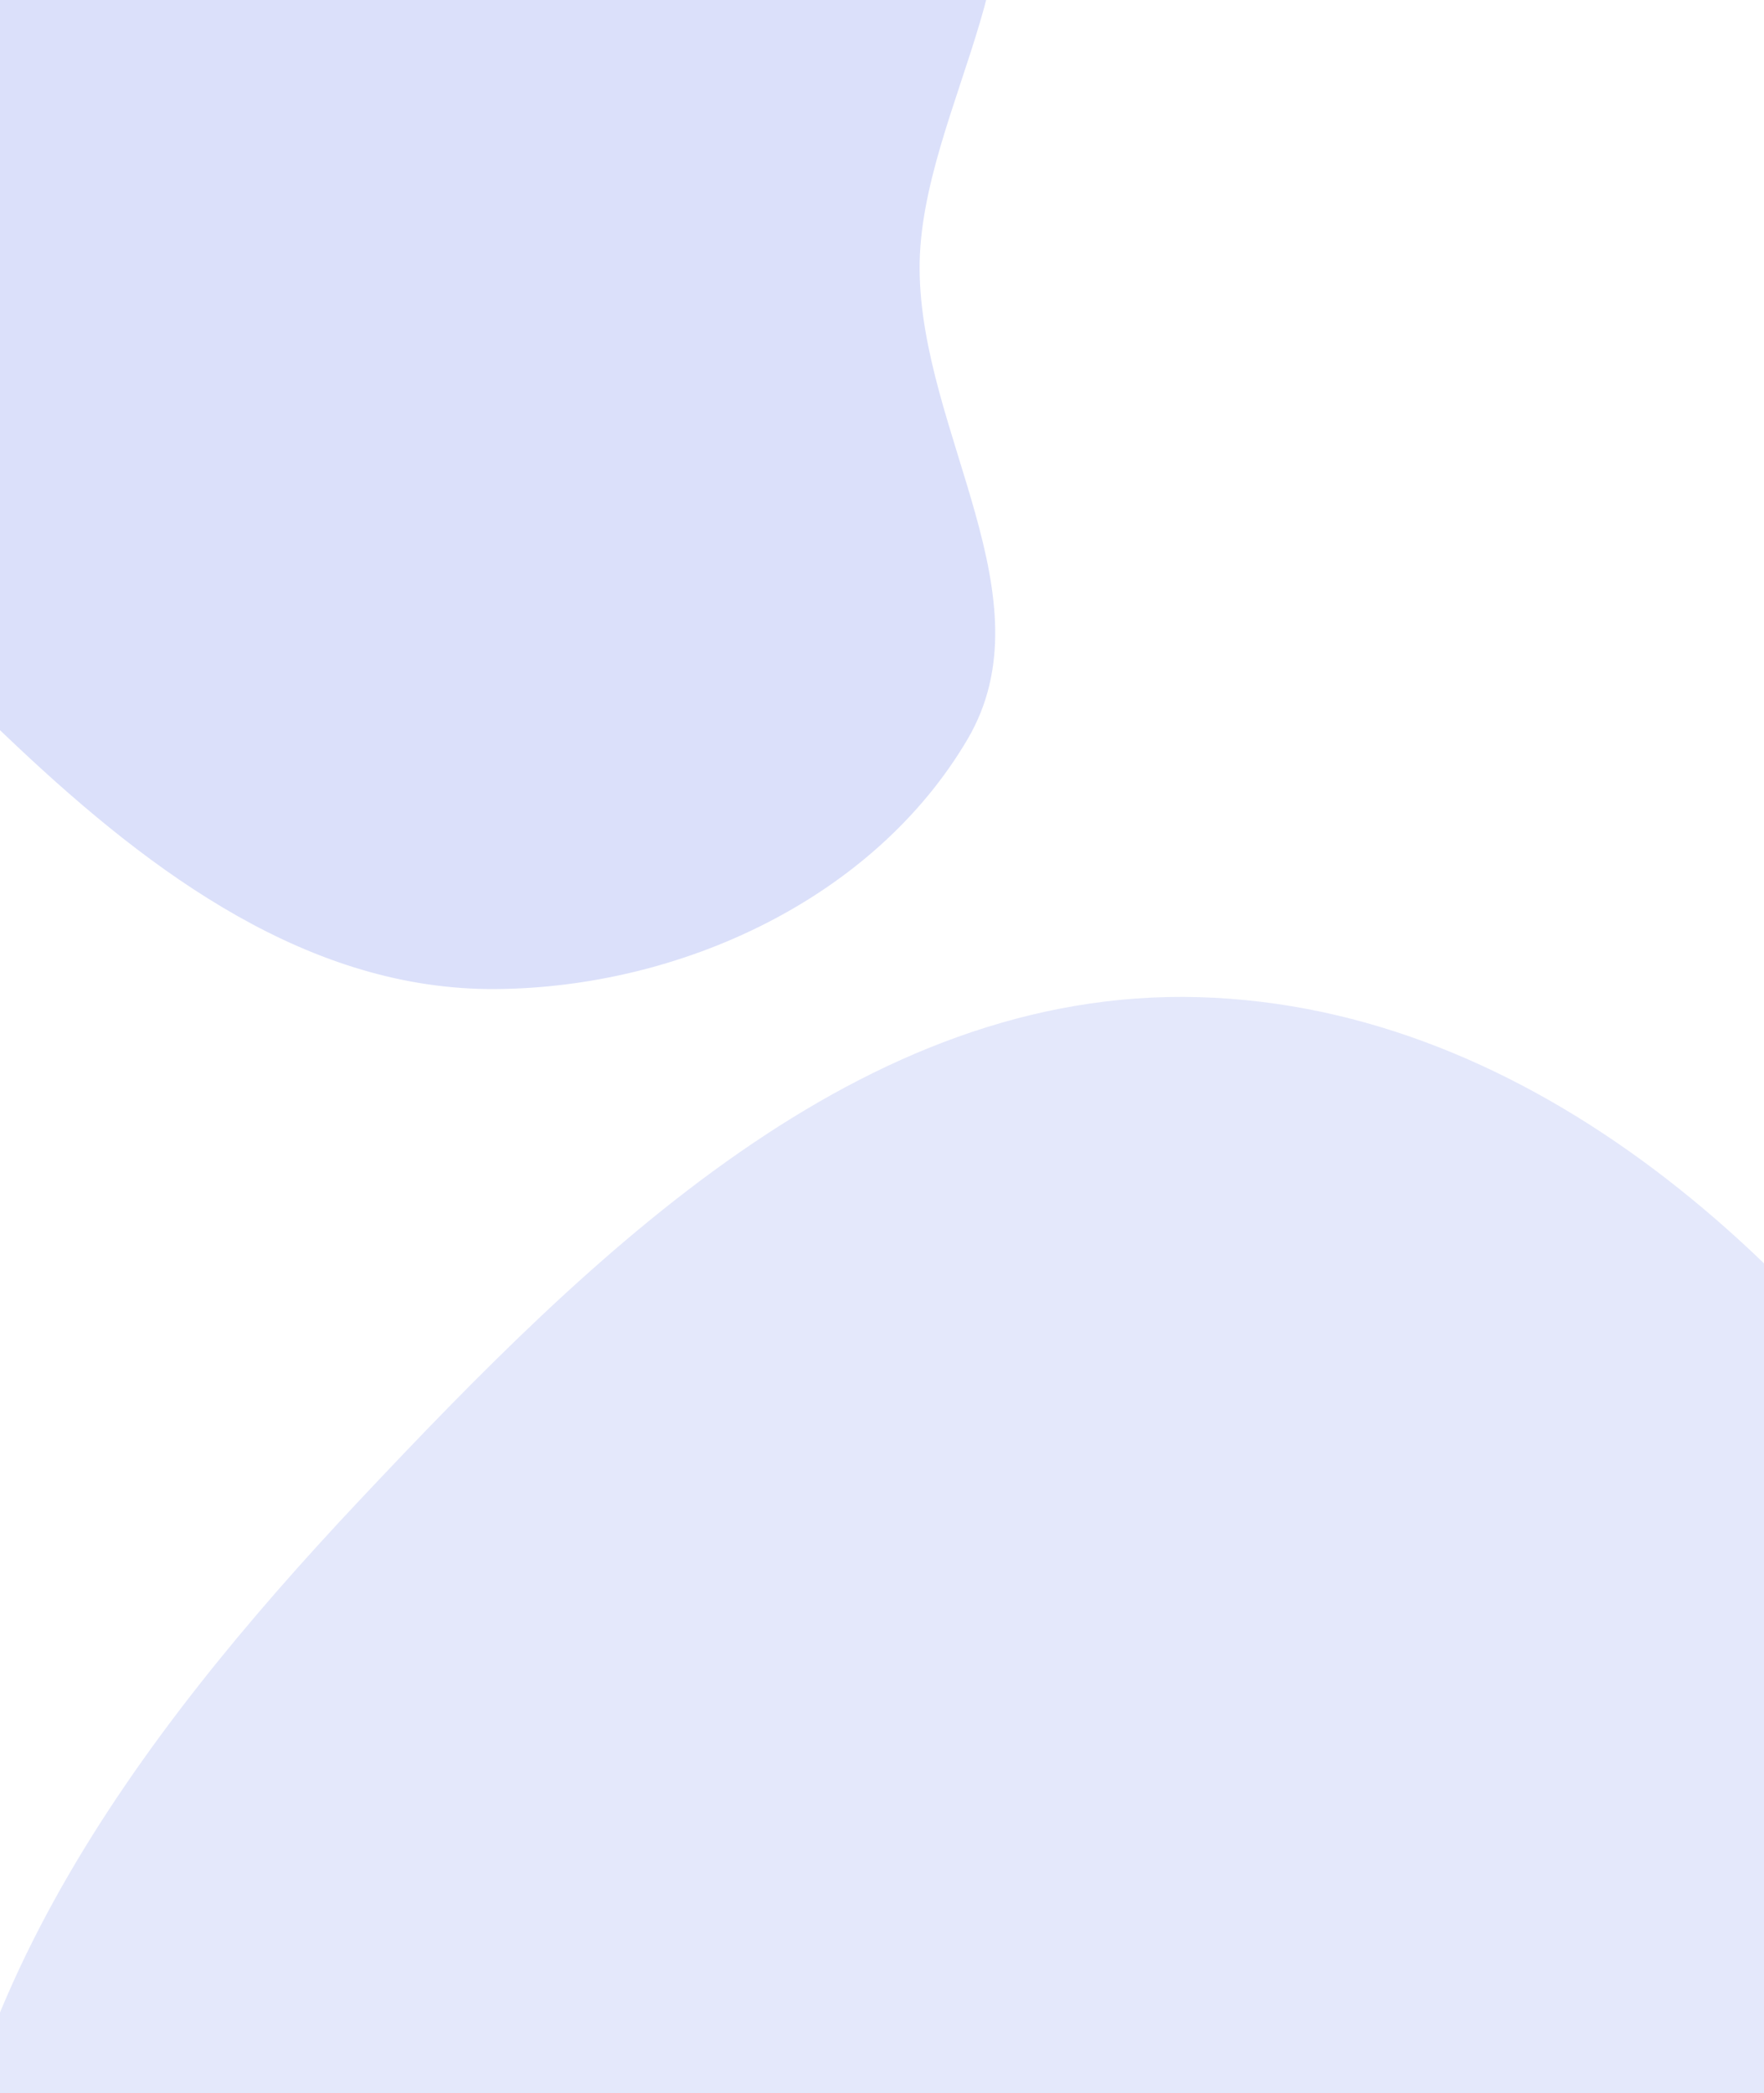 <svg width="338" height="401" viewBox="0 0 338 401" fill="none" xmlns="http://www.w3.org/2000/svg">
<g opacity="0.06" filter="url(#filter0_f_3254_6677)">
<path fill-rule="evenodd" clip-rule="evenodd" d="M28.004 145.022C27.544 82.224 66.889 29.14 109.845 -16.511C154.437 -63.901 205.834 -114.805 270.744 -112.951C334.726 -111.123 388.592 -61.925 422.739 -7.572C450.898 37.251 432.067 92.034 432.813 145.022C433.578 199.446 467.811 266.052 427.094 301.99C386.244 338.044 325.134 287.684 270.744 288.065C215.522 288.452 159.818 332.262 112.194 304.198C58.546 272.584 28.461 207.472 28.004 145.022Z" fill="white"/>
</g>
<g opacity="0.2" filter="url(#filter1_f_3254_6677)">
<path fill-rule="evenodd" clip-rule="evenodd" d="M94.994 189.497C59.34 189.758 29.201 167.409 3.282 143.01C-23.624 117.681 -52.525 88.486 -51.472 51.616C-50.434 15.273 -22.502 -15.324 8.357 -34.72C33.806 -50.715 64.91 -40.019 94.994 -40.442C125.893 -40.877 163.71 -60.322 184.113 -37.194C204.583 -13.99 175.991 20.721 176.207 51.616C176.427 82.983 201.301 114.624 185.367 141.675C167.418 172.148 130.45 189.237 94.994 189.497Z" fill="#4D66E5"/>
</g>
<g opacity="0.15" filter="url(#filter2_f_3254_6677)">
<path fill-rule="evenodd" clip-rule="evenodd" d="M-12.996 449.022C-13.456 386.224 25.889 333.14 68.845 287.489C113.437 240.099 164.834 189.195 229.744 191.049C293.726 192.877 347.592 242.075 381.739 296.428C409.898 341.25 391.067 396.034 391.813 449.022C392.578 503.446 426.811 570.052 386.094 605.99C345.244 642.044 284.134 591.684 229.744 592.065C174.522 592.452 118.818 636.262 71.194 608.198C17.546 576.584 -12.539 511.472 -12.996 449.022Z" fill="#4D66E5"/>
</g>
<defs>
<filter id="filter0_f_3254_6677" x="-72" y="-213" width="619" height="628" filterUnits="userSpaceOnUse" color-interpolation-filters="sRGB">
<feFlood flood-opacity="0" result="BackgroundImageFix"/>
<feBlend mode="normal" in="SourceGraphic" in2="BackgroundImageFix" result="shape"/>
<feGaussianBlur stdDeviation="50" result="effect1_foregroundBlur_3254_6677"/>
</filter>
<filter id="filter1_f_3254_6677" x="-151.5" y="-148.501" width="443" height="438" filterUnits="userSpaceOnUse" color-interpolation-filters="sRGB">
<feFlood flood-opacity="0" result="BackgroundImageFix"/>
<feBlend mode="normal" in="SourceGraphic" in2="BackgroundImageFix" result="shape"/>
<feGaussianBlur stdDeviation="50" result="effect1_foregroundBlur_3254_6677"/>
</filter>
<filter id="filter2_f_3254_6677" x="-113" y="91" width="619" height="628" filterUnits="userSpaceOnUse" color-interpolation-filters="sRGB">
<feFlood flood-opacity="0" result="BackgroundImageFix"/>
<feBlend mode="normal" in="SourceGraphic" in2="BackgroundImageFix" result="shape"/>
<feGaussianBlur stdDeviation="50" result="effect1_foregroundBlur_3254_6677"/>
</filter>
</defs>
</svg>
